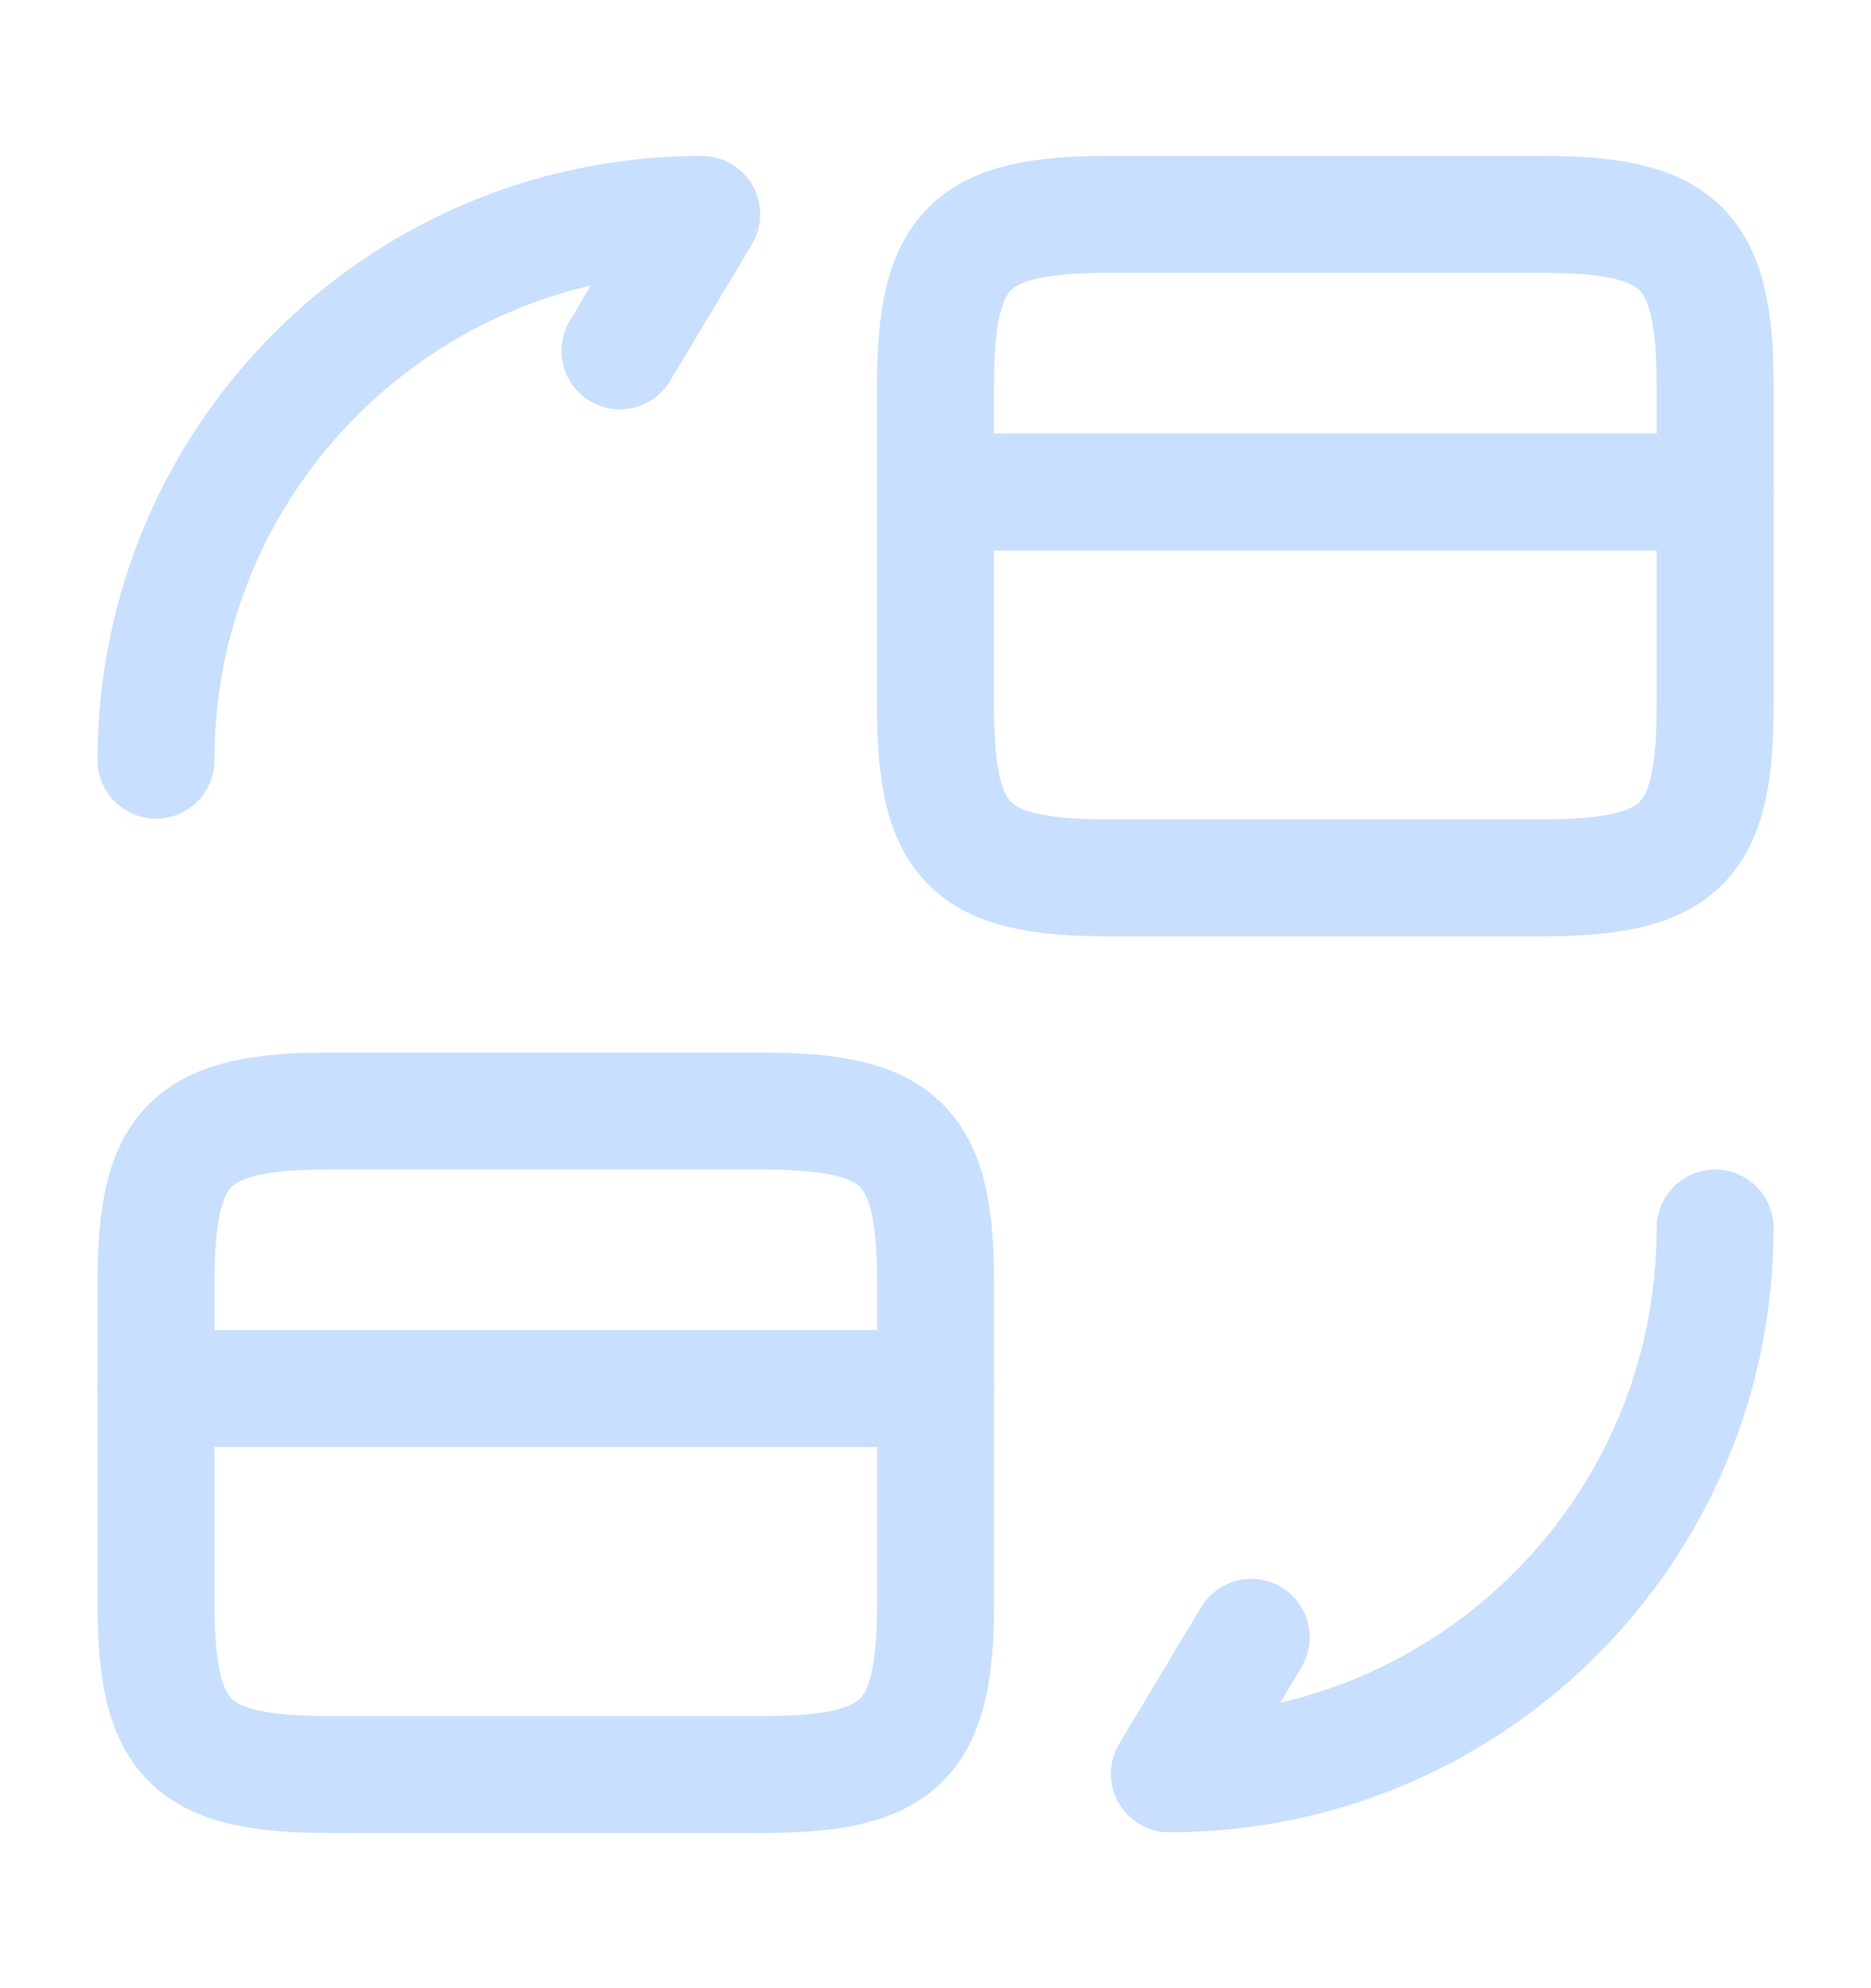 <svg width="16" height="17" viewBox="0 0 16 17" fill="none" xmlns="http://www.w3.org/2000/svg">
<path d="M8 4.207H14.667" stroke="#C8DFFF" stroke-miterlimit="10" stroke-linecap="round" stroke-linejoin="round"/>
<path d="M9.48 1.833H13.187C14.373 1.833 14.667 2.126 14.667 3.3V6.04C14.667 7.213 14.373 7.506 13.187 7.506H9.48C8.293 7.506 8 7.213 8 6.04V3.3C8 2.126 8.293 1.833 9.48 1.833Z" stroke="#C8DFFF" stroke-linecap="round" stroke-linejoin="round"/>
<path d="M1.334 11.873H8.001" stroke="#C8DFFF" stroke-miterlimit="10" stroke-linecap="round" stroke-linejoin="round"/>
<path d="M2.814 9.5H6.521C7.707 9.5 8.001 9.793 8.001 10.967V13.707C8.001 14.88 7.707 15.173 6.521 15.173H2.814C1.627 15.173 1.334 14.88 1.334 13.707V10.967C1.334 9.793 1.627 9.5 2.814 9.5Z" stroke="#C8DFFF" stroke-linecap="round" stroke-linejoin="round"/>
<path d="M14.667 10.5C14.667 13.08 12.58 15.167 10 15.167L10.7 14" stroke="#C8DFFF" stroke-linecap="round" stroke-linejoin="round"/>
<path d="M1.334 6.5C1.334 3.92 3.421 1.833 6.001 1.833L5.301 3" stroke="#C8DFFF" stroke-linecap="round" stroke-linejoin="round"/>
</svg>
